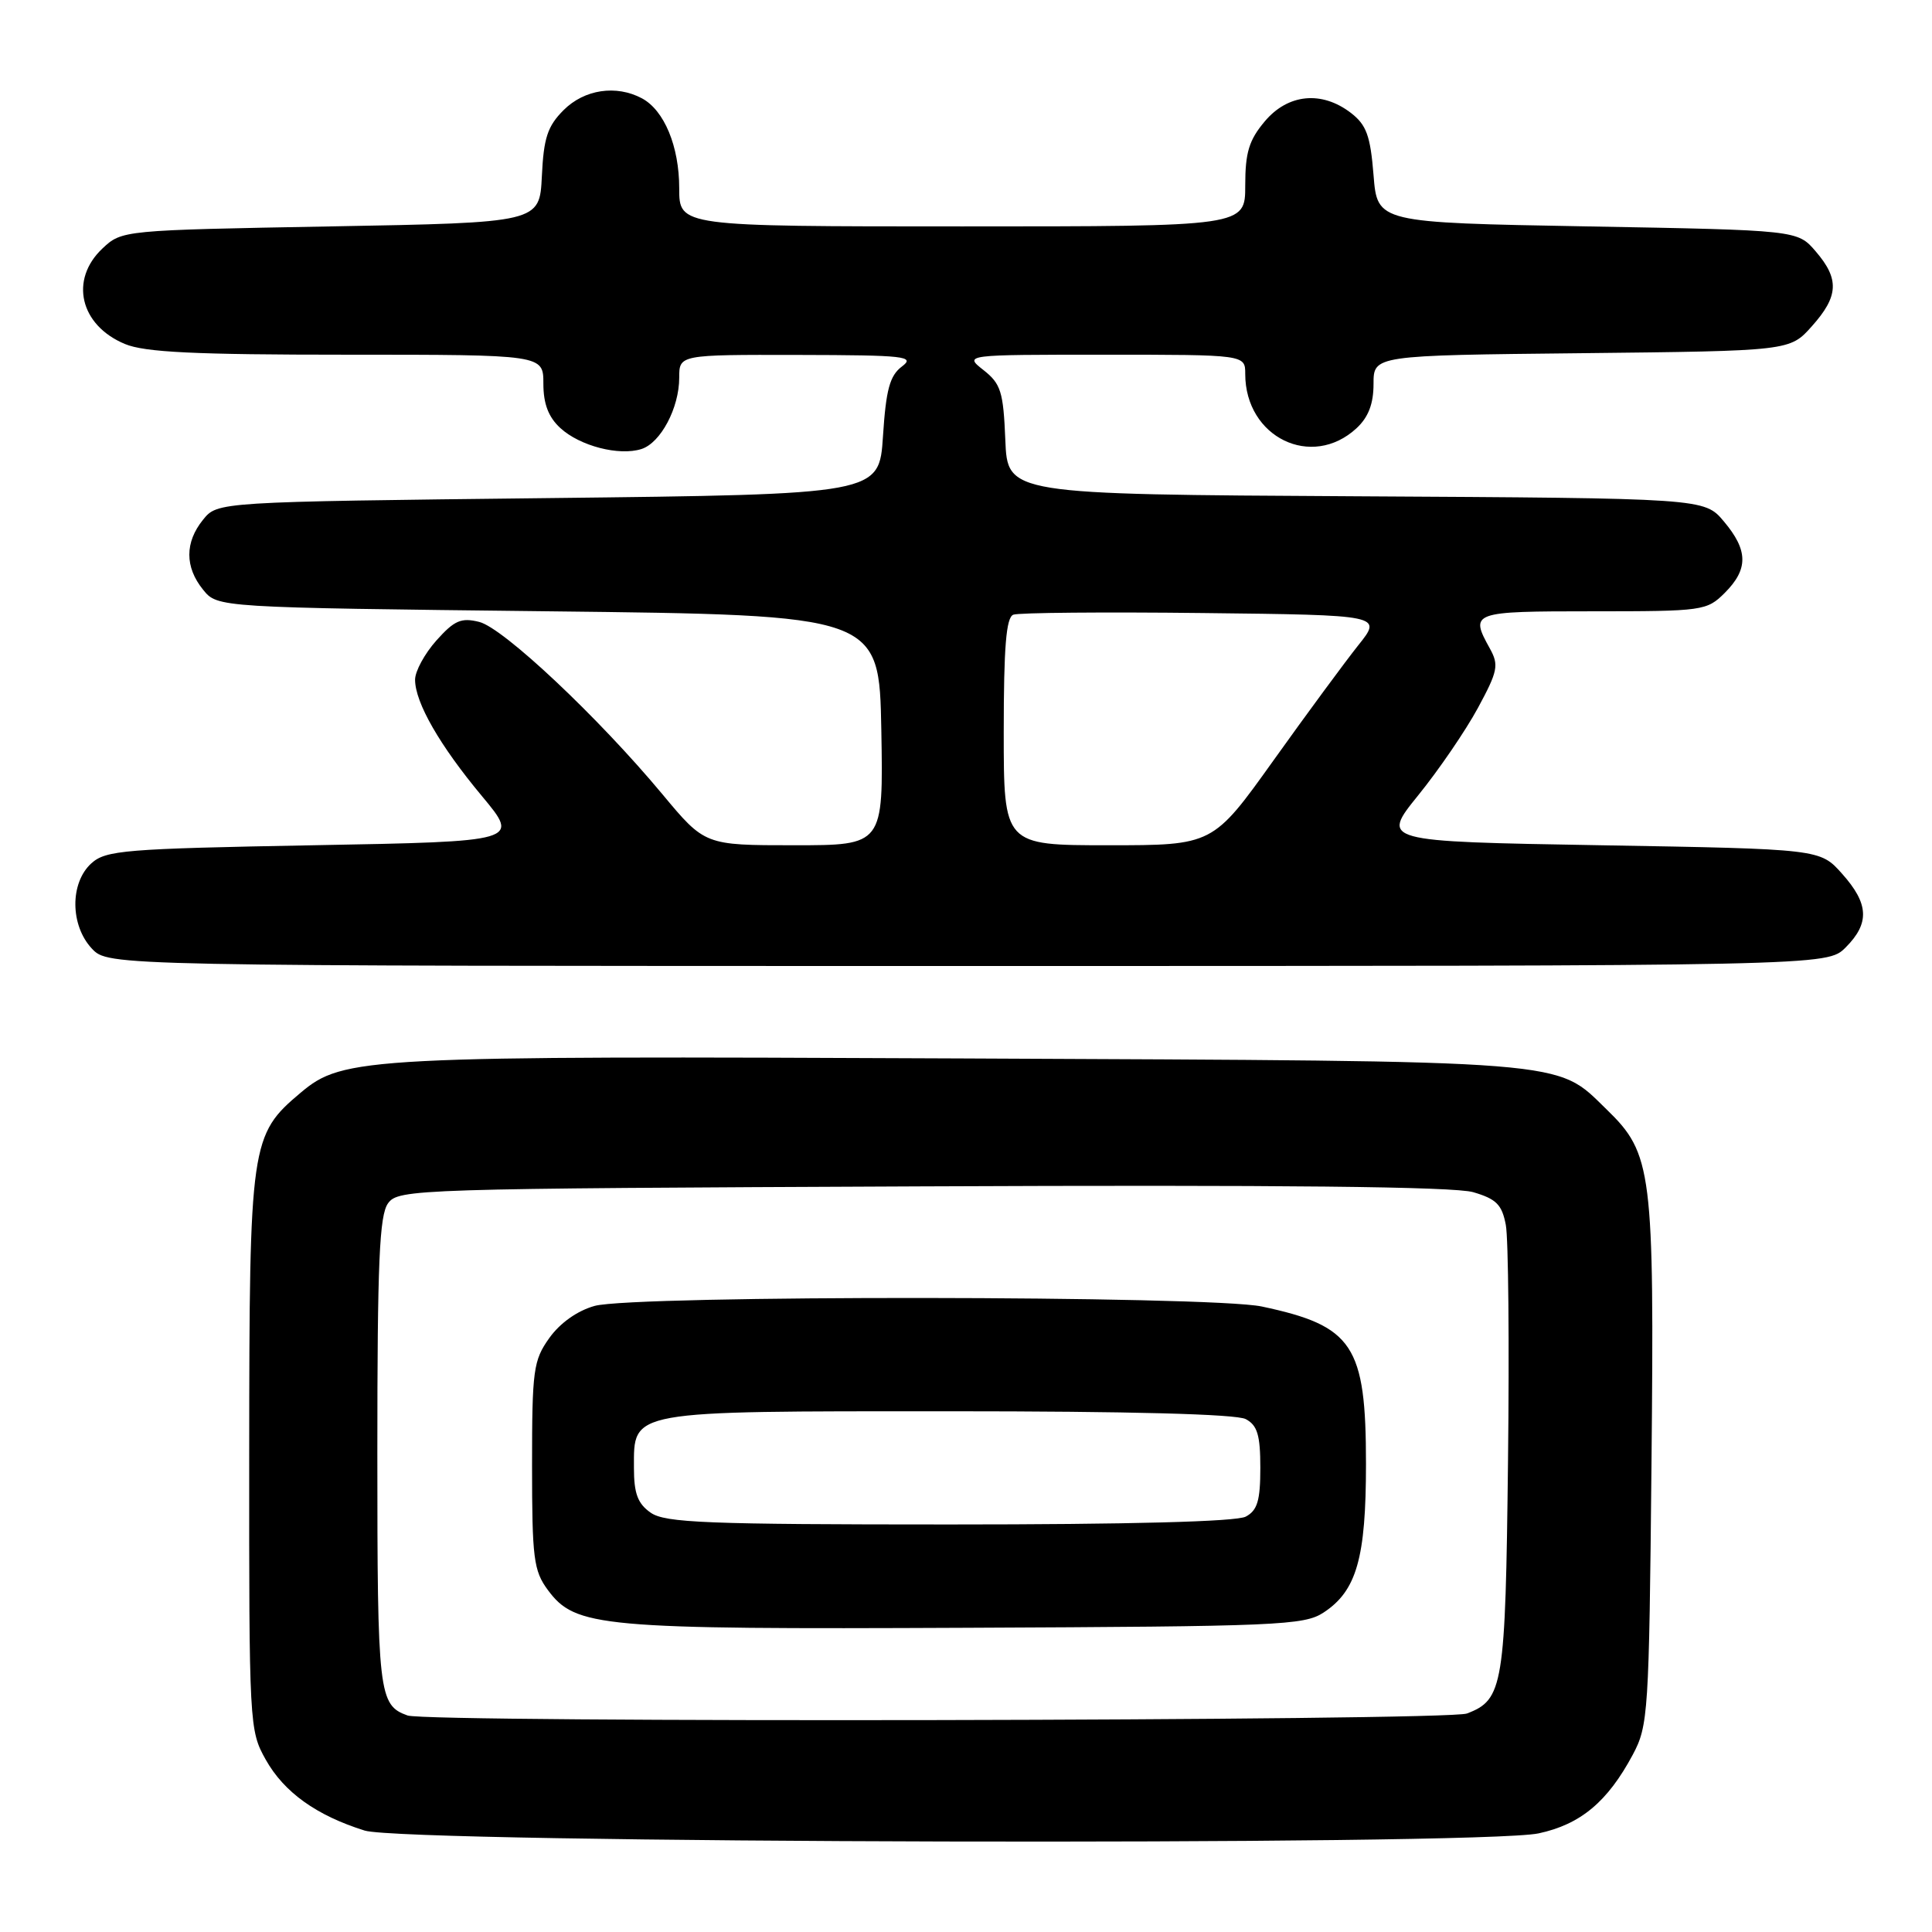 <?xml version="1.0" encoding="UTF-8" standalone="no"?>
<!DOCTYPE svg PUBLIC "-//W3C//DTD SVG 1.1//EN" "http://www.w3.org/Graphics/SVG/1.1/DTD/svg11.dtd" >
<svg xmlns="http://www.w3.org/2000/svg" xmlns:xlink="http://www.w3.org/1999/xlink" version="1.1" viewBox="0 0 256 256">
 <g >
 <path fill="currentColor"
d=" M 203.88 242.93 C 209.43 241.74 213.01 238.75 216.35 232.51 C 218.40 228.67 218.51 227.03 218.83 194.08 C 219.21 155.12 218.92 152.86 212.90 147.02 C 206.06 140.38 209.11 140.62 127.61 140.25 C 48.42 139.89 45.48 140.04 39.85 144.78 C 33.19 150.38 33.05 151.41 33.02 192.36 C 33.00 228.57 33.04 229.30 35.21 233.16 C 37.64 237.49 41.93 240.56 48.32 242.56 C 53.77 244.26 196.09 244.60 203.88 242.93 Z  M 244.55 125.55 C 247.77 122.33 247.64 119.75 244.08 115.77 C 241.17 112.50 241.17 112.50 212.07 112.00 C 182.97 111.50 182.97 111.50 187.93 105.37 C 190.66 102.00 194.21 96.80 195.83 93.81 C 198.47 88.93 198.63 88.13 197.42 85.94 C 194.73 81.09 194.97 81.00 211.05 81.00 C 225.69 81.00 226.16 80.93 228.55 78.55 C 231.68 75.41 231.65 72.92 228.42 69.09 C 225.84 66.02 225.84 66.02 179.67 65.76 C 133.50 65.50 133.50 65.50 133.21 58.29 C 132.95 51.90 132.62 50.85 130.32 49.04 C 127.73 47.00 127.73 47.00 146.37 47.00 C 165.00 47.00 165.00 47.00 165.00 49.55 C 165.00 57.95 173.81 62.24 179.75 56.74 C 181.32 55.28 182.00 53.51 182.00 50.87 C 182.00 47.09 182.00 47.09 209.58 46.80 C 237.17 46.50 237.17 46.50 240.08 43.23 C 243.63 39.26 243.75 36.98 240.59 33.31 C 238.18 30.50 238.18 30.50 210.34 30.00 C 182.50 29.50 182.50 29.50 182.00 23.19 C 181.58 17.97 181.06 16.55 179.00 14.96 C 175.13 11.99 170.66 12.43 167.59 16.08 C 165.50 18.56 165.00 20.20 165.00 24.58 C 165.00 30.00 165.00 30.00 127.50 30.00 C 90.00 30.00 90.00 30.00 90.00 24.95 C 90.00 19.39 88.02 14.62 85.06 13.03 C 81.65 11.21 77.43 11.84 74.68 14.59 C 72.55 16.72 72.04 18.27 71.80 23.34 C 71.50 29.50 71.50 29.50 43.83 30.00 C 16.24 30.50 16.15 30.51 13.58 32.92 C 9.18 37.06 10.59 43.10 16.55 45.58 C 19.17 46.68 25.78 47.00 45.97 47.00 C 72.00 47.00 72.00 47.00 72.00 50.83 C 72.00 53.51 72.67 55.27 74.25 56.72 C 76.84 59.10 82.03 60.44 84.99 59.50 C 87.54 58.69 90.00 54.05 90.00 50.05 C 90.00 47.00 90.00 47.00 105.75 47.03 C 120.01 47.06 121.31 47.21 119.50 48.57 C 117.90 49.78 117.40 51.62 117.00 57.79 C 116.50 65.50 116.50 65.50 72.66 66.00 C 28.82 66.50 28.82 66.50 26.91 68.86 C 24.48 71.86 24.48 75.14 26.91 78.14 C 28.82 80.50 28.82 80.50 72.66 81.00 C 116.50 81.50 116.50 81.50 116.78 96.75 C 117.05 112.00 117.05 112.00 105.23 112.00 C 93.40 112.00 93.40 112.00 87.78 105.25 C 79.26 95.02 66.71 83.22 63.51 82.41 C 61.11 81.81 60.21 82.20 57.83 84.86 C 56.27 86.61 55.00 88.94 55.00 90.06 C 55.00 93.09 58.27 98.79 63.87 105.50 C 68.87 111.50 68.87 111.50 41.54 112.00 C 16.47 112.46 14.03 112.66 12.10 114.40 C 9.25 116.99 9.29 122.61 12.17 125.69 C 14.35 128.00 14.35 128.00 128.22 128.00 C 242.09 128.00 242.09 128.00 244.55 125.55 Z  M 54.00 227.31 C 50.17 225.94 50.00 224.48 50.00 192.50 C 50.00 167.21 50.27 161.02 51.42 159.44 C 52.80 157.56 54.88 157.49 122.17 157.20 C 169.80 156.99 192.66 157.23 195.21 157.97 C 198.28 158.87 199.02 159.62 199.53 162.32 C 199.87 164.11 200.00 178.16 199.82 193.54 C 199.48 223.47 199.19 225.22 194.37 227.05 C 191.76 228.04 56.75 228.29 54.00 227.31 Z  M 175.38 213.67 C 179.76 210.80 181.00 206.45 181.00 193.98 C 181.00 178.24 179.31 175.69 167.20 173.12 C 160.29 171.66 84.02 171.59 78.79 173.04 C 76.50 173.68 74.21 175.30 72.79 177.29 C 70.67 180.26 70.50 181.52 70.50 194.18 C 70.50 206.49 70.71 208.13 72.59 210.68 C 76.26 215.62 79.38 215.91 128.05 215.69 C 169.32 215.51 172.80 215.37 175.38 213.67 Z  M 133.00 96.97 C 133.00 85.74 133.32 81.81 134.27 81.45 C 134.97 81.18 146.26 81.08 159.36 81.23 C 183.18 81.50 183.18 81.50 179.98 85.50 C 178.23 87.70 173.17 94.56 168.75 100.75 C 160.71 112.00 160.71 112.00 146.86 112.00 C 133.00 112.00 133.00 112.00 133.00 96.97 Z  M 86.22 200.44 C 84.50 199.24 84.00 197.90 84.00 194.50 C 84.00 186.83 83.08 187.00 125.79 187.00 C 149.62 187.00 163.83 187.37 165.07 188.04 C 166.61 188.86 167.00 190.16 167.00 194.50 C 167.00 198.84 166.61 200.14 165.07 200.96 C 163.83 201.63 149.62 202.00 125.79 202.00 C 93.61 202.00 88.14 201.78 86.22 200.44 Z "/>
</g>
</svg>